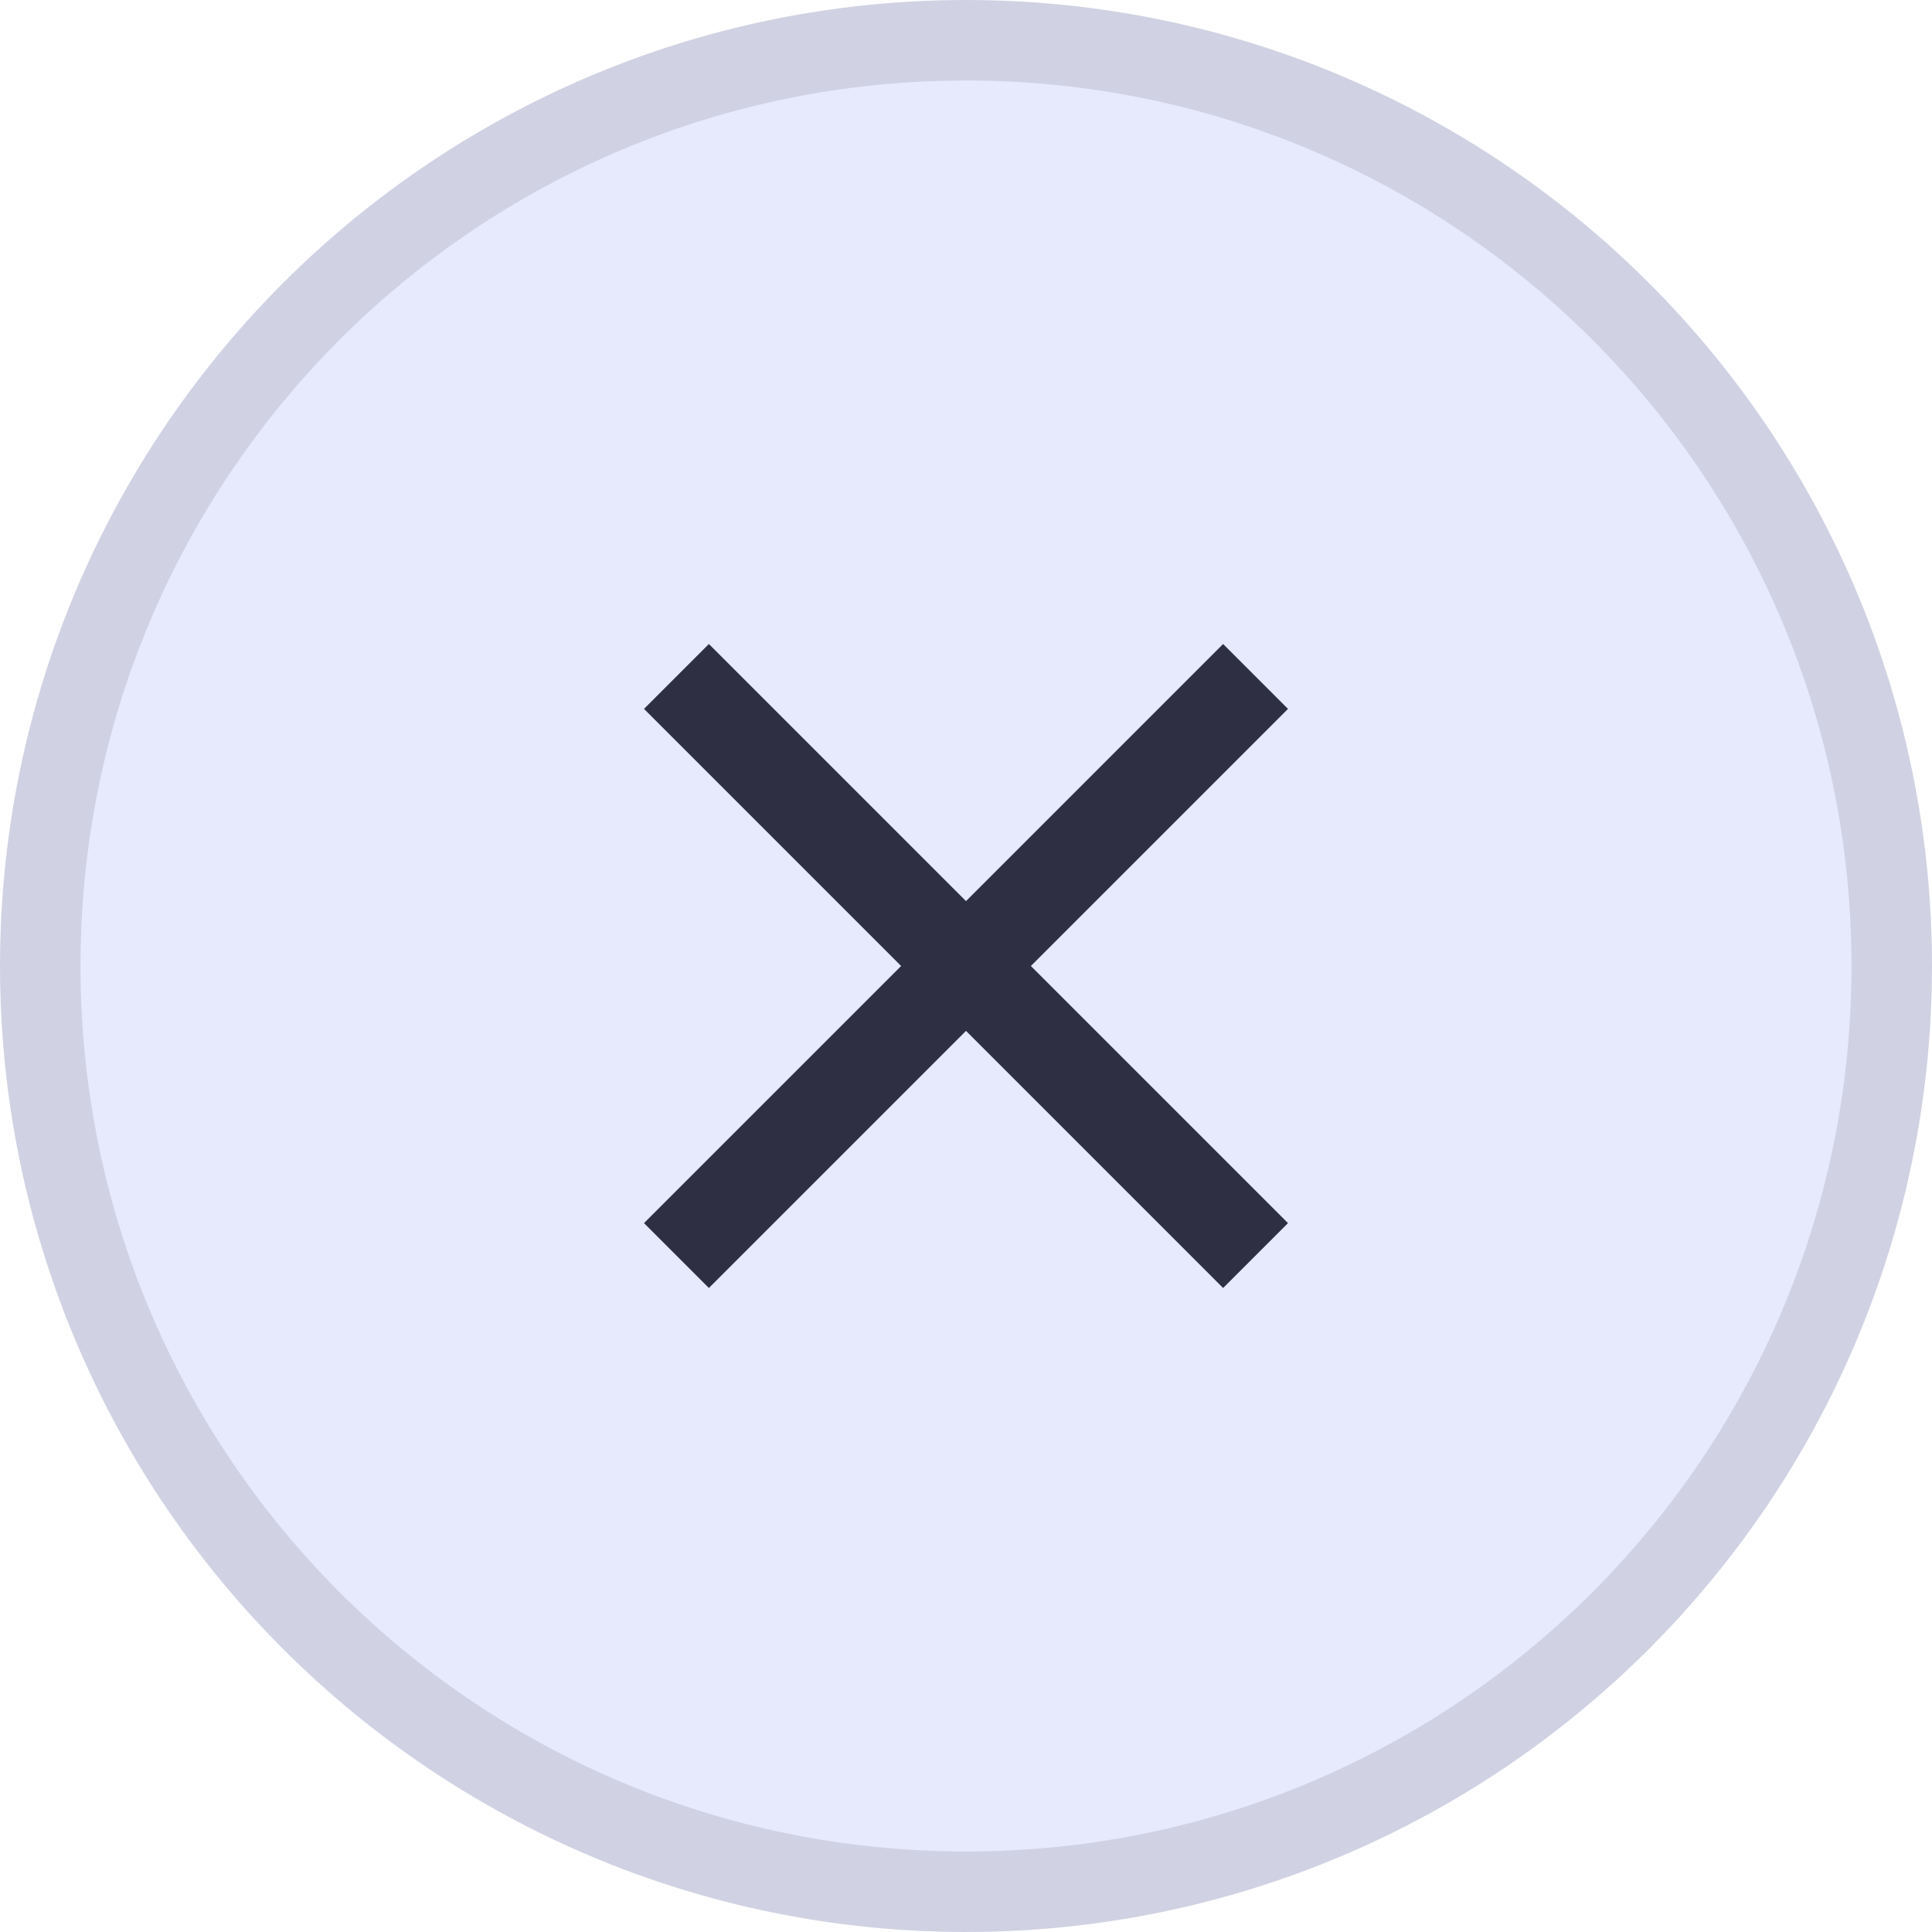 <?xml version="1.0" encoding="UTF-8" standalone="no"?>
<svg
   width="24"
   height="24"
   viewBox="0 0 24 24"
   fill="none"
   version="1.1"
   id="svg2"
   sodipodi:docname="close.svg"
   inkscape:version="1.3.2 (091e20e, 2023-11-25, custom)"
   xmlns:inkscape="http://www.inkscape.org/namespaces/inkscape"
   xmlns:sodipodi="http://sodipodi.sourceforge.net/DTD/sodipodi-0.dtd"
   xmlns="http://www.w3.org/2000/svg"
   xmlns:svg="http://www.w3.org/2000/svg">
  <sodipodi:namedview
     id="namedview2"
     pagecolor="#ffffff"
     bordercolor="#000000"
     borderopacity="0.25"
     inkscape:showpageshadow="2"
     inkscape:pageopacity="0.0"
     inkscape:pagecheckerboard="0"
     inkscape:deskcolor="#d1d1d1"
     inkscape:zoom="32.375"
     inkscape:cx="11.984556"
     inkscape:cy="12"
     inkscape:window-width="1920"
     inkscape:window-height="991"
     inkscape:window-x="-9"
     inkscape:window-y="-9"
     inkscape:window-maximized="1"
     inkscape:current-layer="svg2" />
  <circle
     cx="12"
     cy="12"
     r="12"
     fill="#E7E9FC"
     id="circle1" />
  <path
     style="color:#000000;fill:#000000;fill-opacity:0.1;-inkscape-stroke:none"
     d="M 12,0 C 5.379,0 0,5.379 0,12 0,18.621 5.379,24 12,24 18.621,24 24,18.621 24,12 24,5.379 18.621,0 12,0 Z m 0,1 C 18.081,1 23,5.919 23,12 23,18.081 18.081,23 12,23 5.919,23 1,18.081 1,12 1,5.919 5.919,1 12,1 Z"
     id="circle2" />
  <g
     clip-path="url(#clip0_297071_3050)"
     id="g2">
    <path
       d="M16 8.806L15.194 8L12 11.194L8.806 8L8 8.806L11.194 12L8 15.194L8.806 16L12 12.806L15.194 16L16 15.194L12.806 12L16 8.806Z"
       fill="#2E2F42"
       id="path2" />
  </g>
  <defs
     id="defs2">
    <clipPath
       id="clip0_297071_3050">
      <rect
         width="8"
         height="8"
         fill="white"
         transform="translate(8 8)"
         id="rect2" />
    </clipPath>
  </defs>
</svg>

